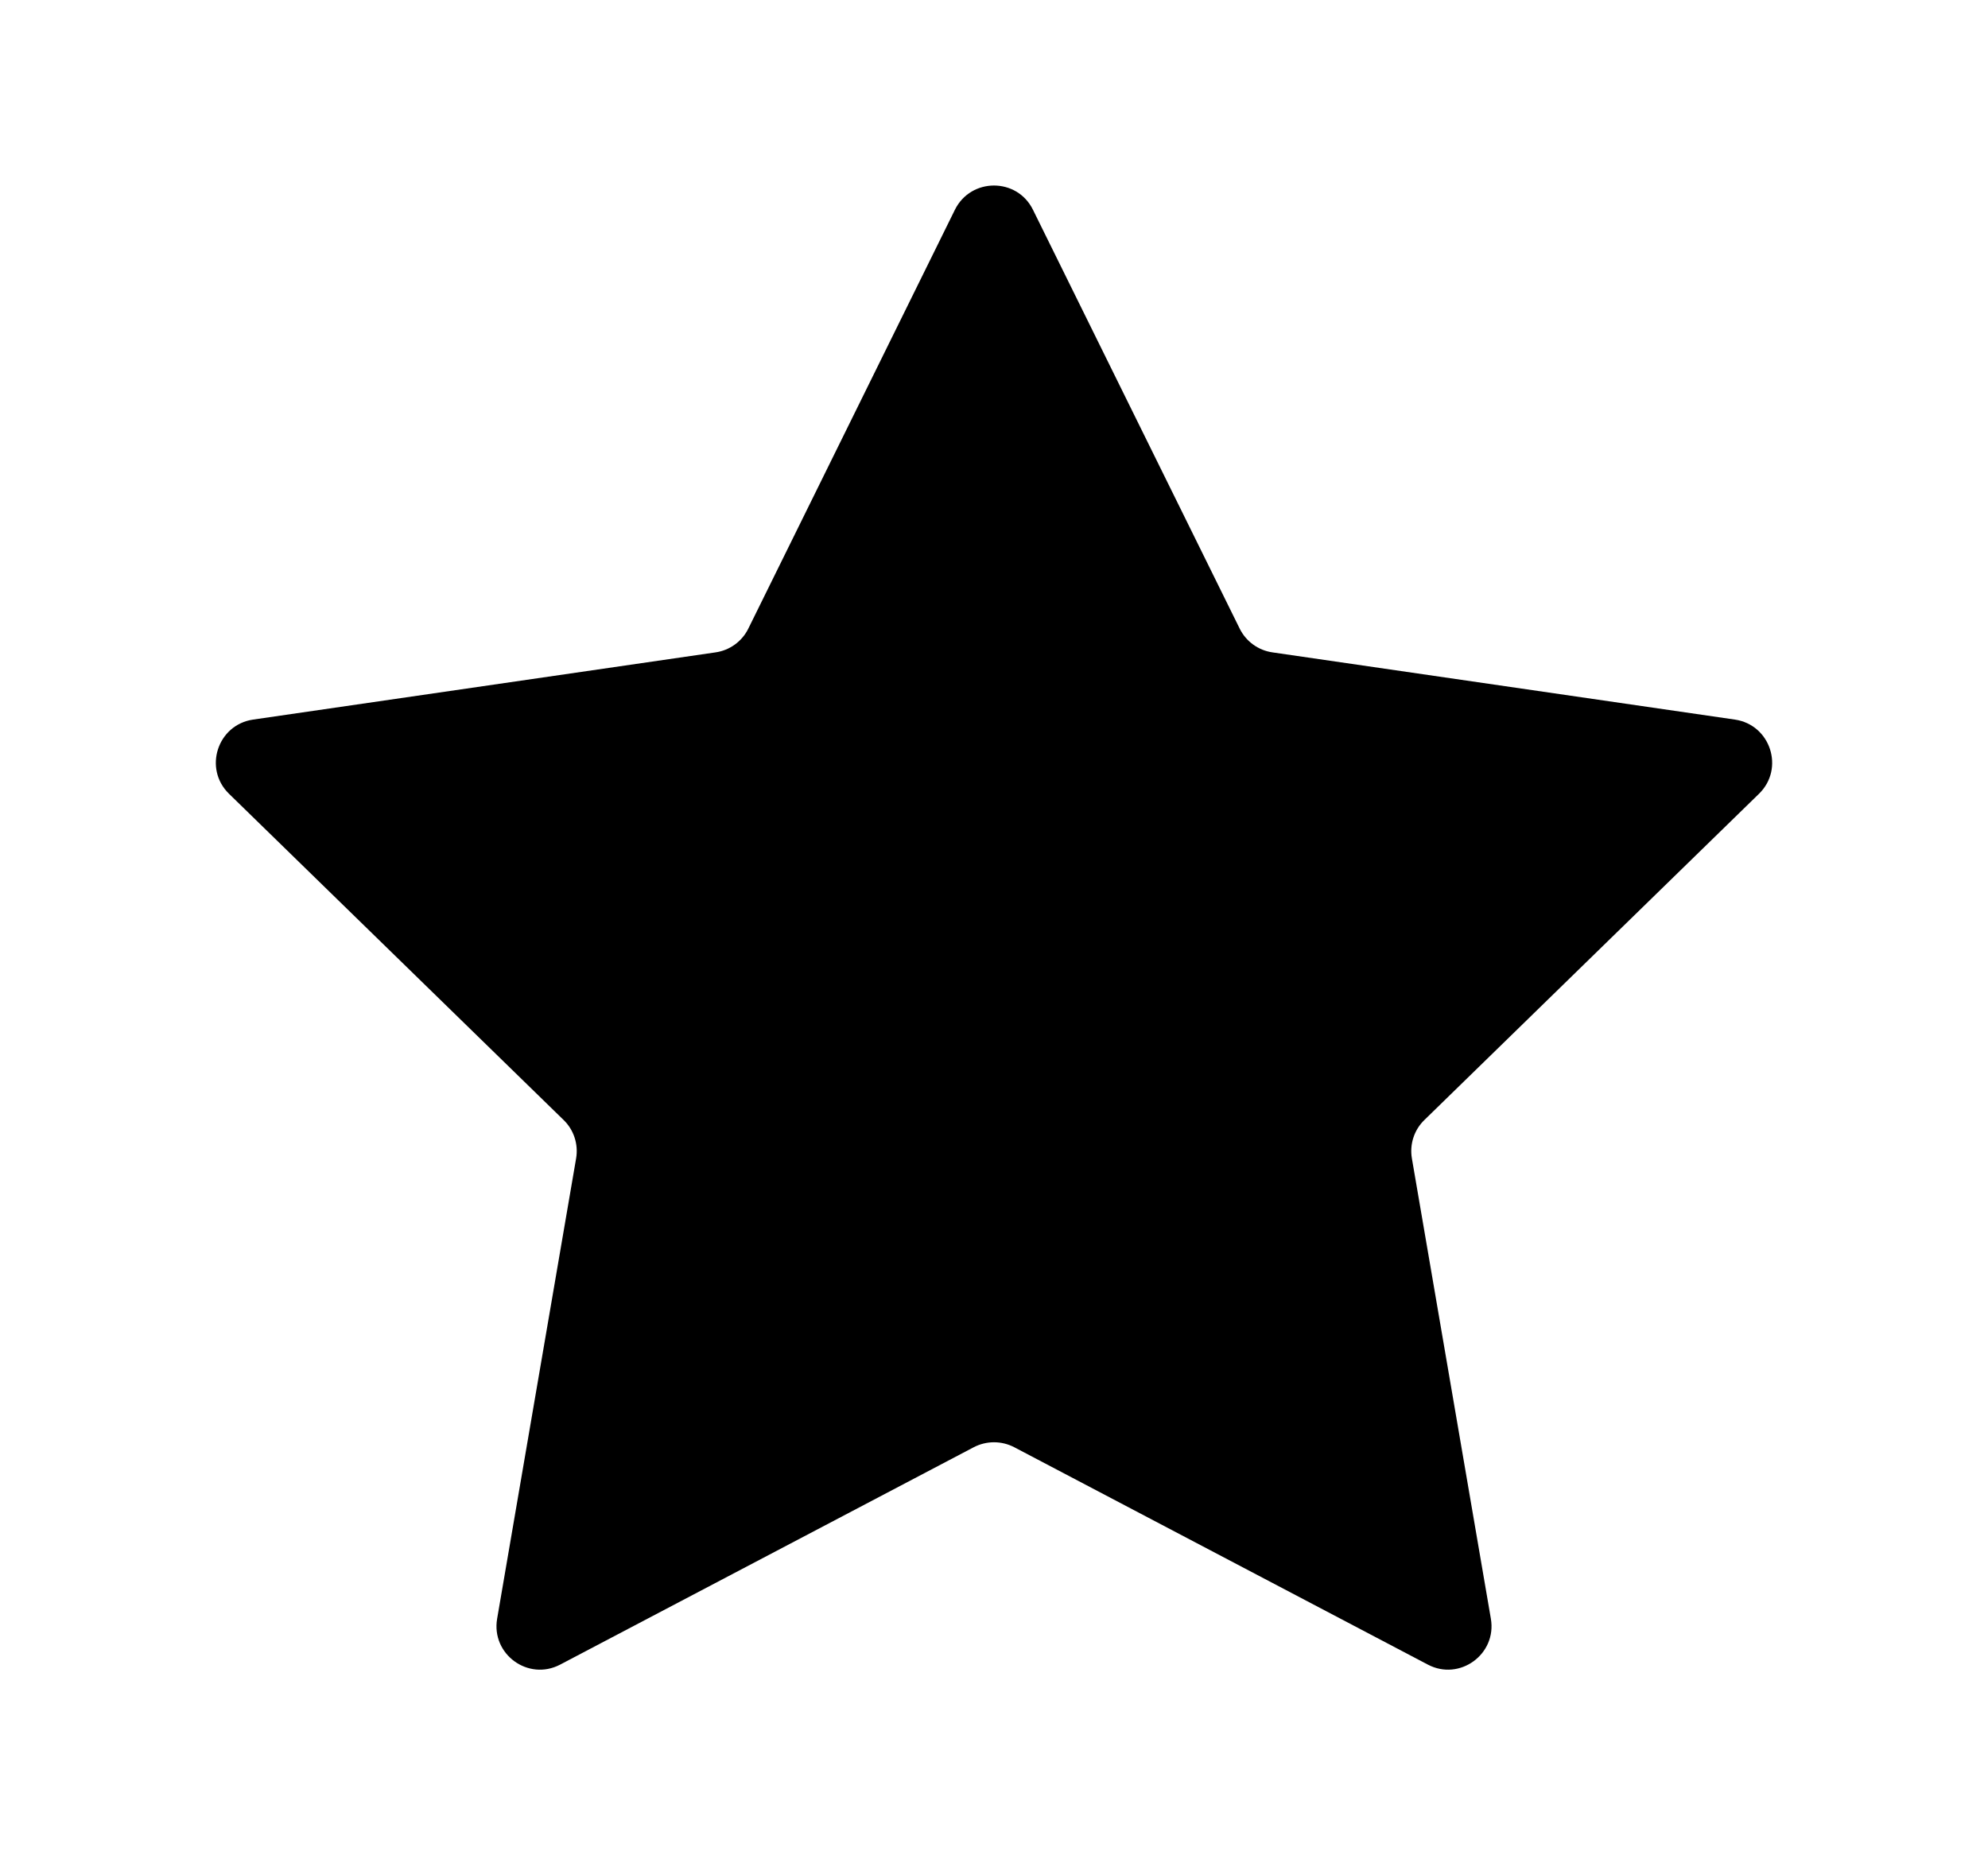<svg width="15" height="14" viewBox="0 0 15 14" fill="none" xmlns="http://www.w3.org/2000/svg">
<path d="M7.205 1.583C7.326 1.339 7.674 1.339 7.794 1.583L9.354 4.744C9.402 4.841 9.495 4.908 9.602 4.923L13.09 5.43C13.359 5.469 13.467 5.8 13.272 5.99L10.748 8.451C10.67 8.526 10.635 8.635 10.653 8.741L11.249 12.215C11.295 12.483 11.013 12.688 10.773 12.561L7.653 10.921C7.557 10.871 7.443 10.871 7.347 10.921L4.227 12.561C3.986 12.688 3.705 12.483 3.751 12.215L4.347 8.741C4.365 8.635 4.33 8.526 4.252 8.451L1.728 5.99C1.533 5.8 1.641 5.469 1.91 5.43L5.398 4.923C5.505 4.908 5.598 4.841 5.646 4.744L7.205 1.583Z" fill="currentColor"/>
</svg>
